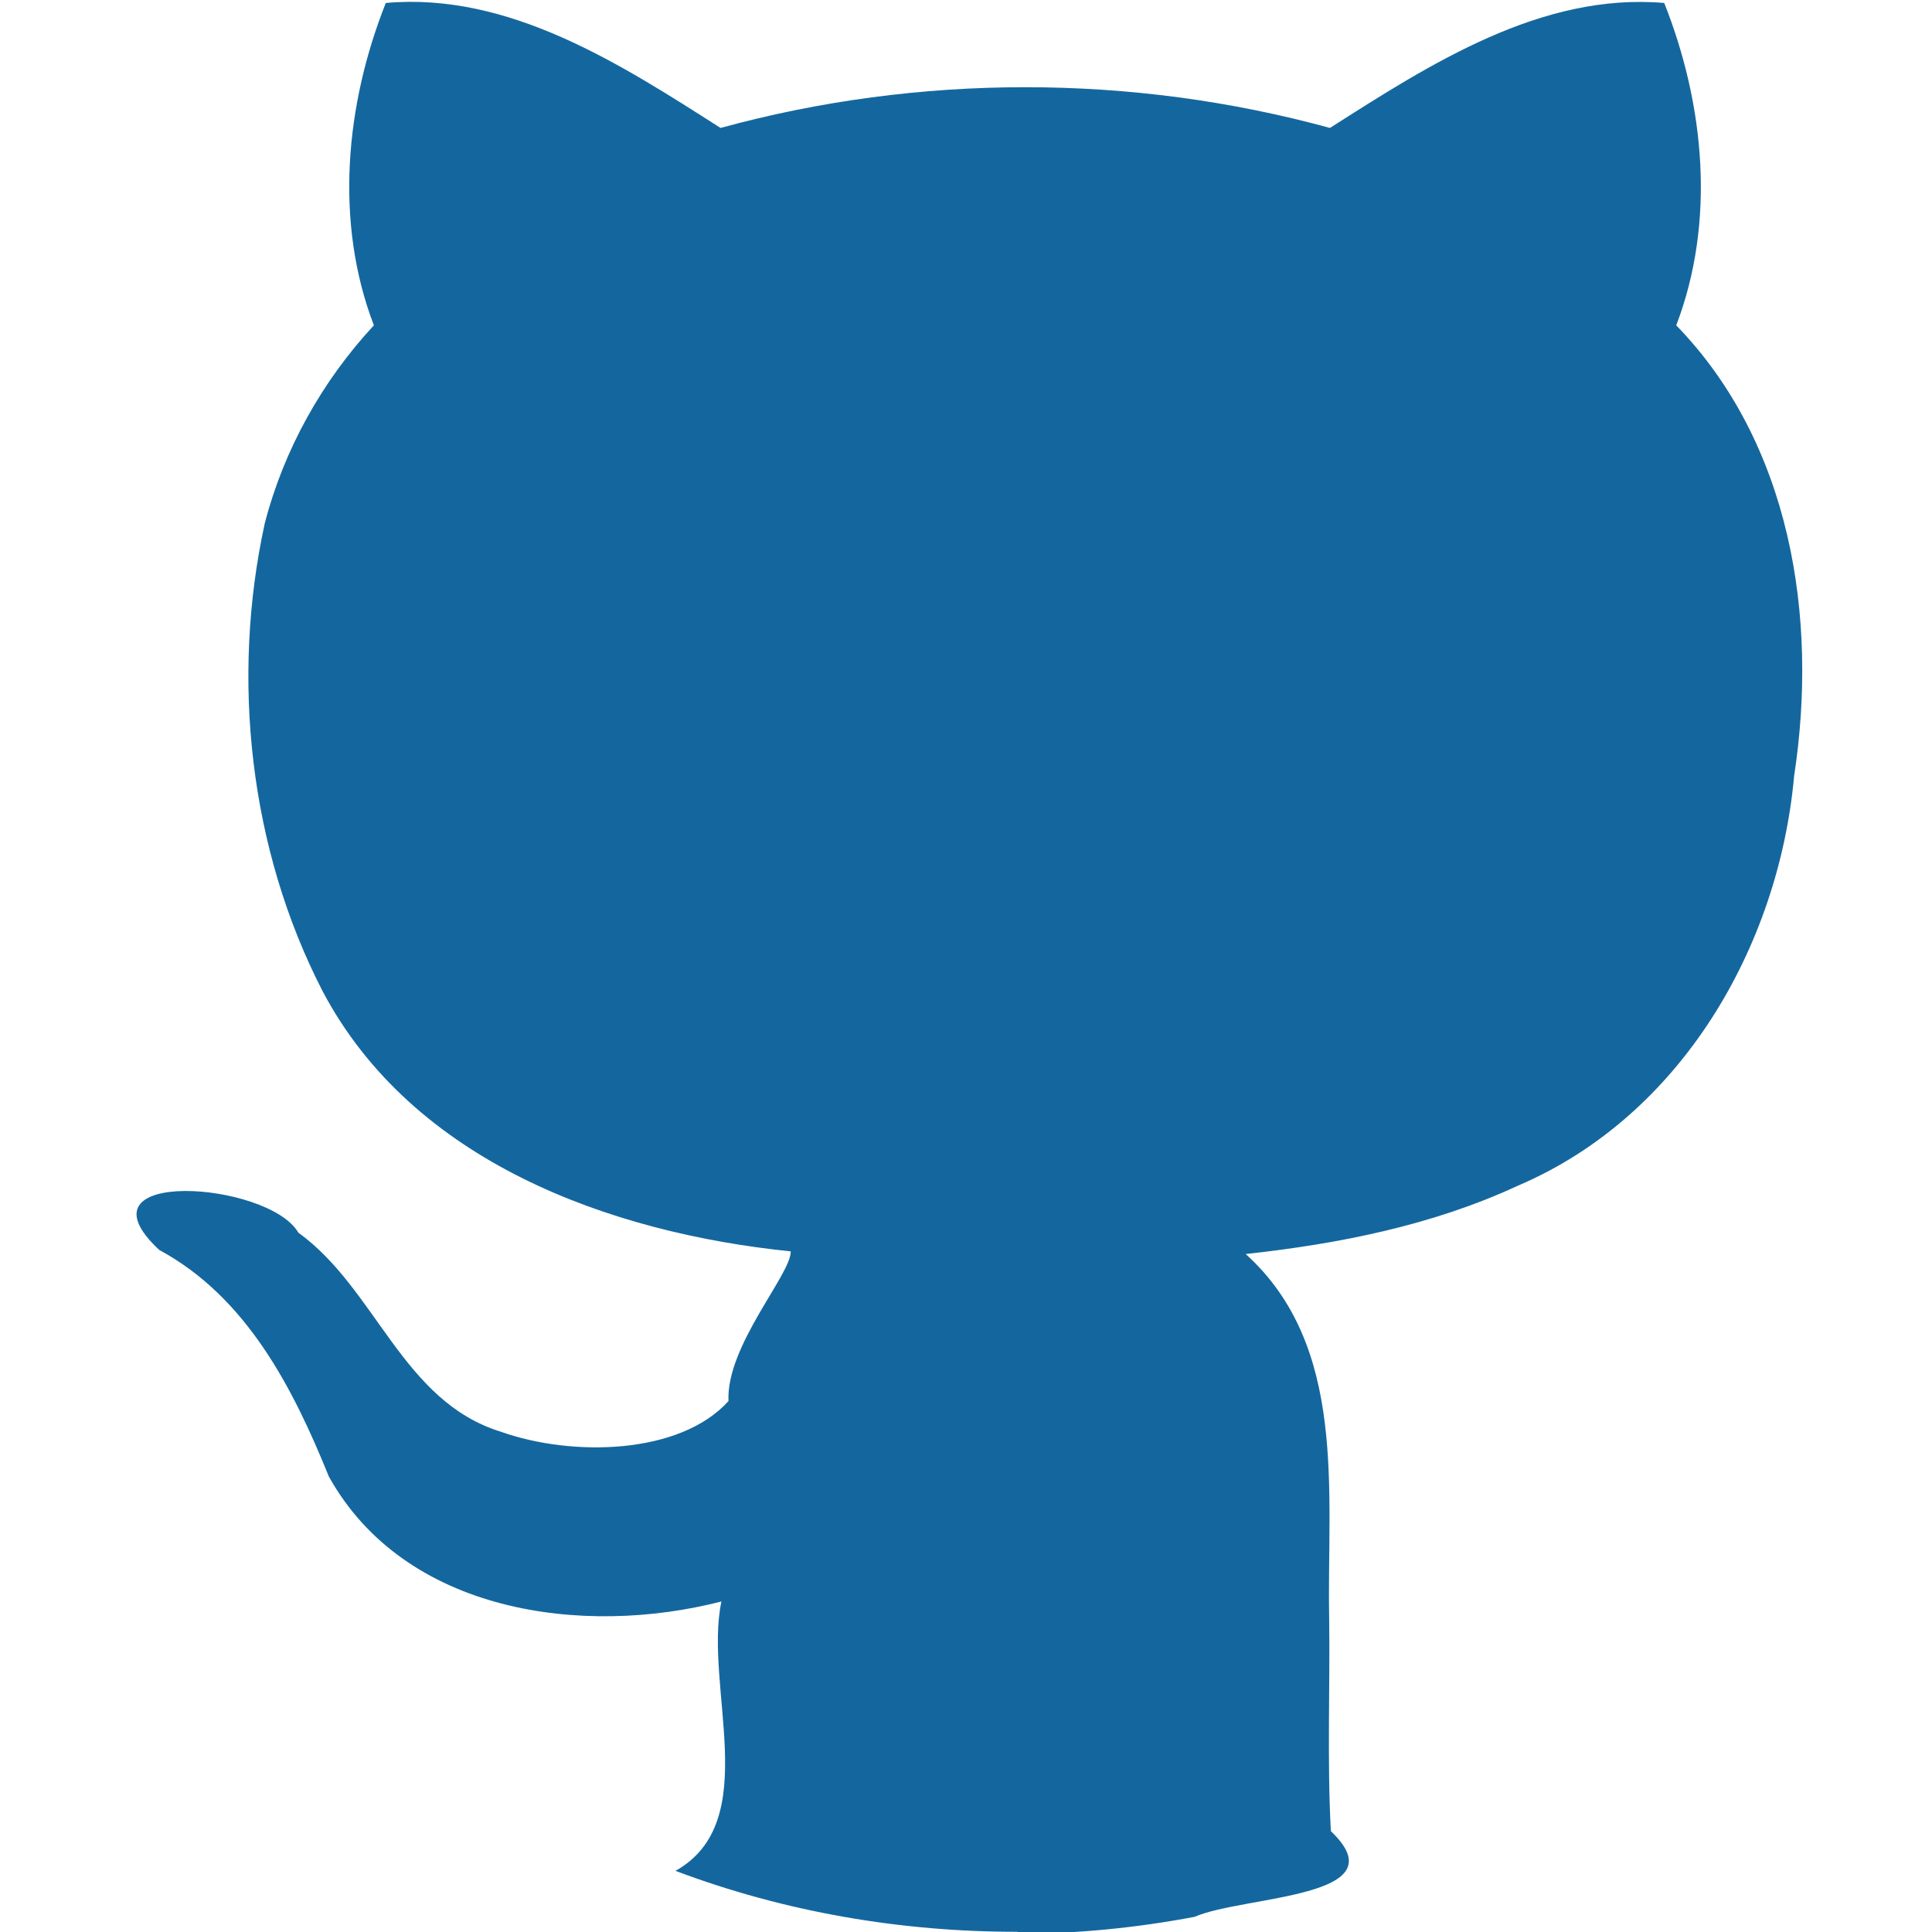 <svg width="32" height="32" version="1.1" viewBox="0 0 6.36 7.35" xmlns="http://www.w3.org/2000/svg">
  <g transform="matrix(.168 0 0 .168 -5.04 -4.73)" fill="#14679e">
    <path d="m50.1 71.9c-2.64 0.004-5.28-0.448-7.75-1.38 2-1.12 0.634-4.17 1.04-6.1-3.14 0.808-7.17 0.263-8.89-2.83-0.81-2-1.86-4.06-3.84-5.13-2.01-1.87 2.47-1.56 3.15-0.392 1.77 1.28 2.35 3.82 4.59 4.51 1.61 0.57 4.05 0.522 5.15-0.696-0.058-1.25 1.42-2.87 1.41-3.39-4.1-0.419-8.56-2.03-10.6-5.89-1.66-3.22-2.08-7.08-1.31-10.6 0.433-1.67 1.3-3.22 2.47-4.48-0.897-2.34-0.644-5 0.27-7.3 2.79-0.249 5.31 1.38 7.58 2.83 4.49-1.23 9.31-1.23 13.8 0 2.26-1.44 4.78-3.07 7.57-2.83 0.913 2.3 1.17 4.95 0.272 7.3 2.59 2.67 3.22 6.6 2.67 10.2-0.351 3.88-2.57 7.71-6.25 9.28-1.94 0.901-4.06 1.32-6.17 1.55 2.31 2.09 1.84 5.39 1.89 8.2 0.023 1.62-0.048 3.25 0.039 4.87 1.6 1.52-1.95 1.45-3.09 1.94-1.33 0.252-2.67 0.381-4.02 0.386z" fill="#14679e"/>
  </g>
</svg>
